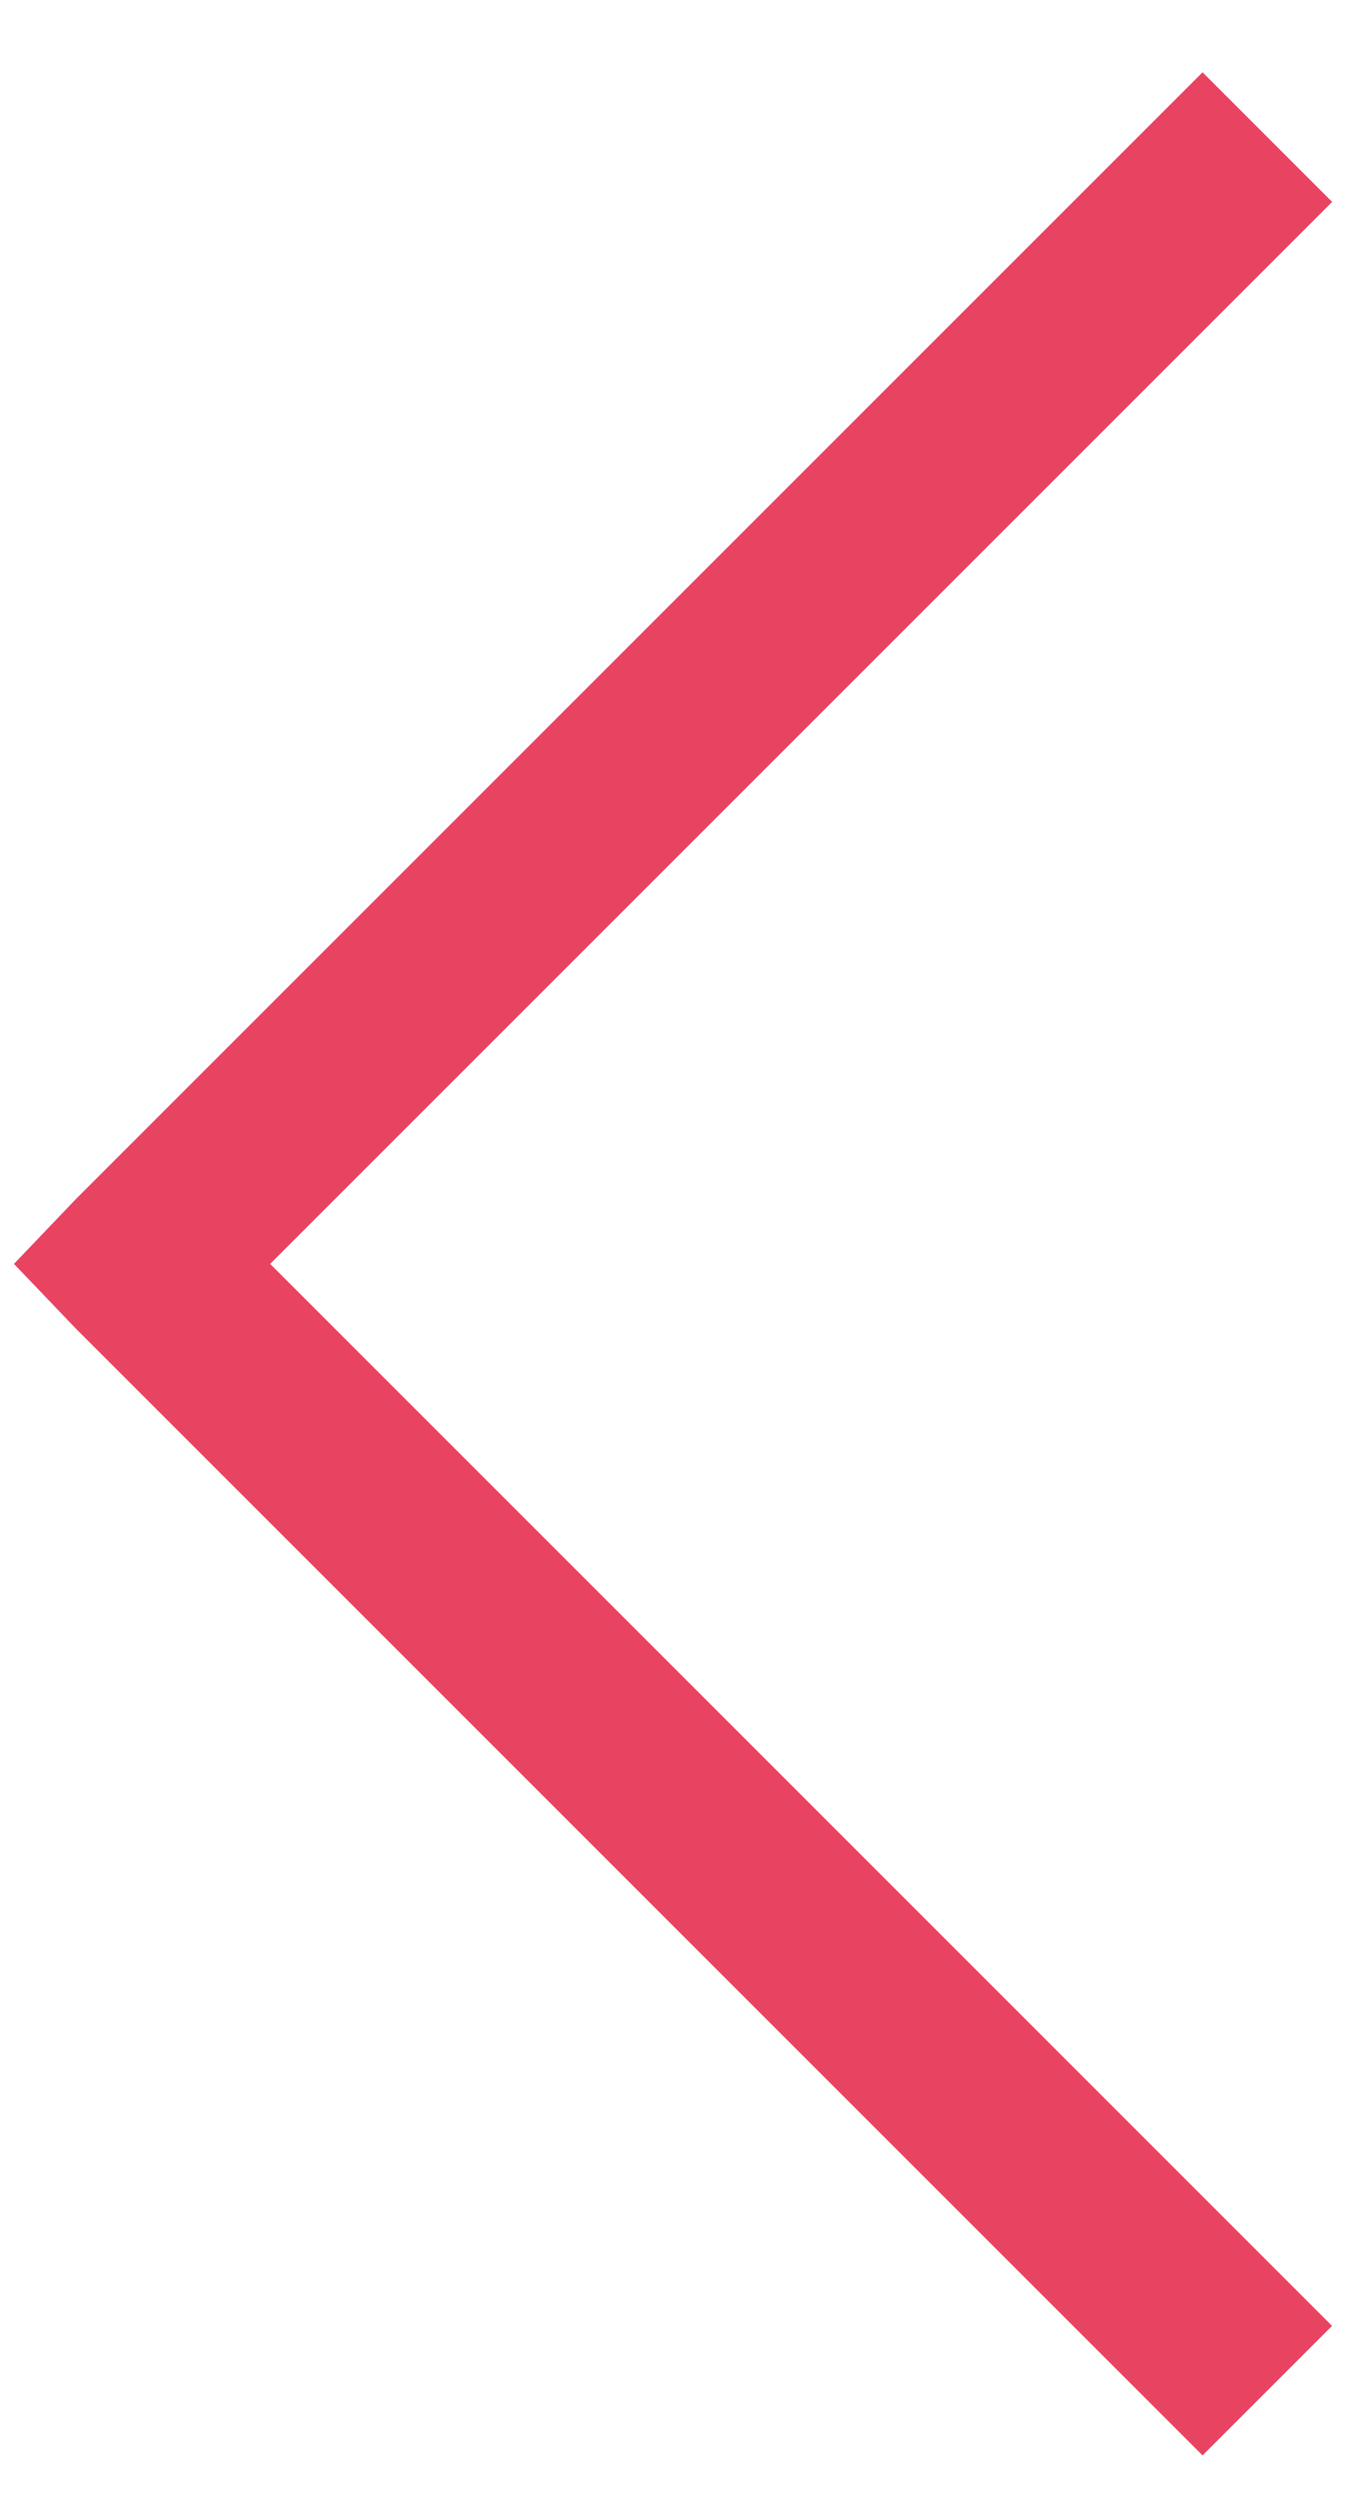 <svg width="14" height="26" fill="none" xmlns="http://www.w3.org/2000/svg"><path d="M13.855 24.19l-1.347 1.347L.789 13.818l-.644-.673.644-.674L12.508.752 13.856 2.1 2.81 13.145l11.044 11.044z" fill="#E94362"/></svg>